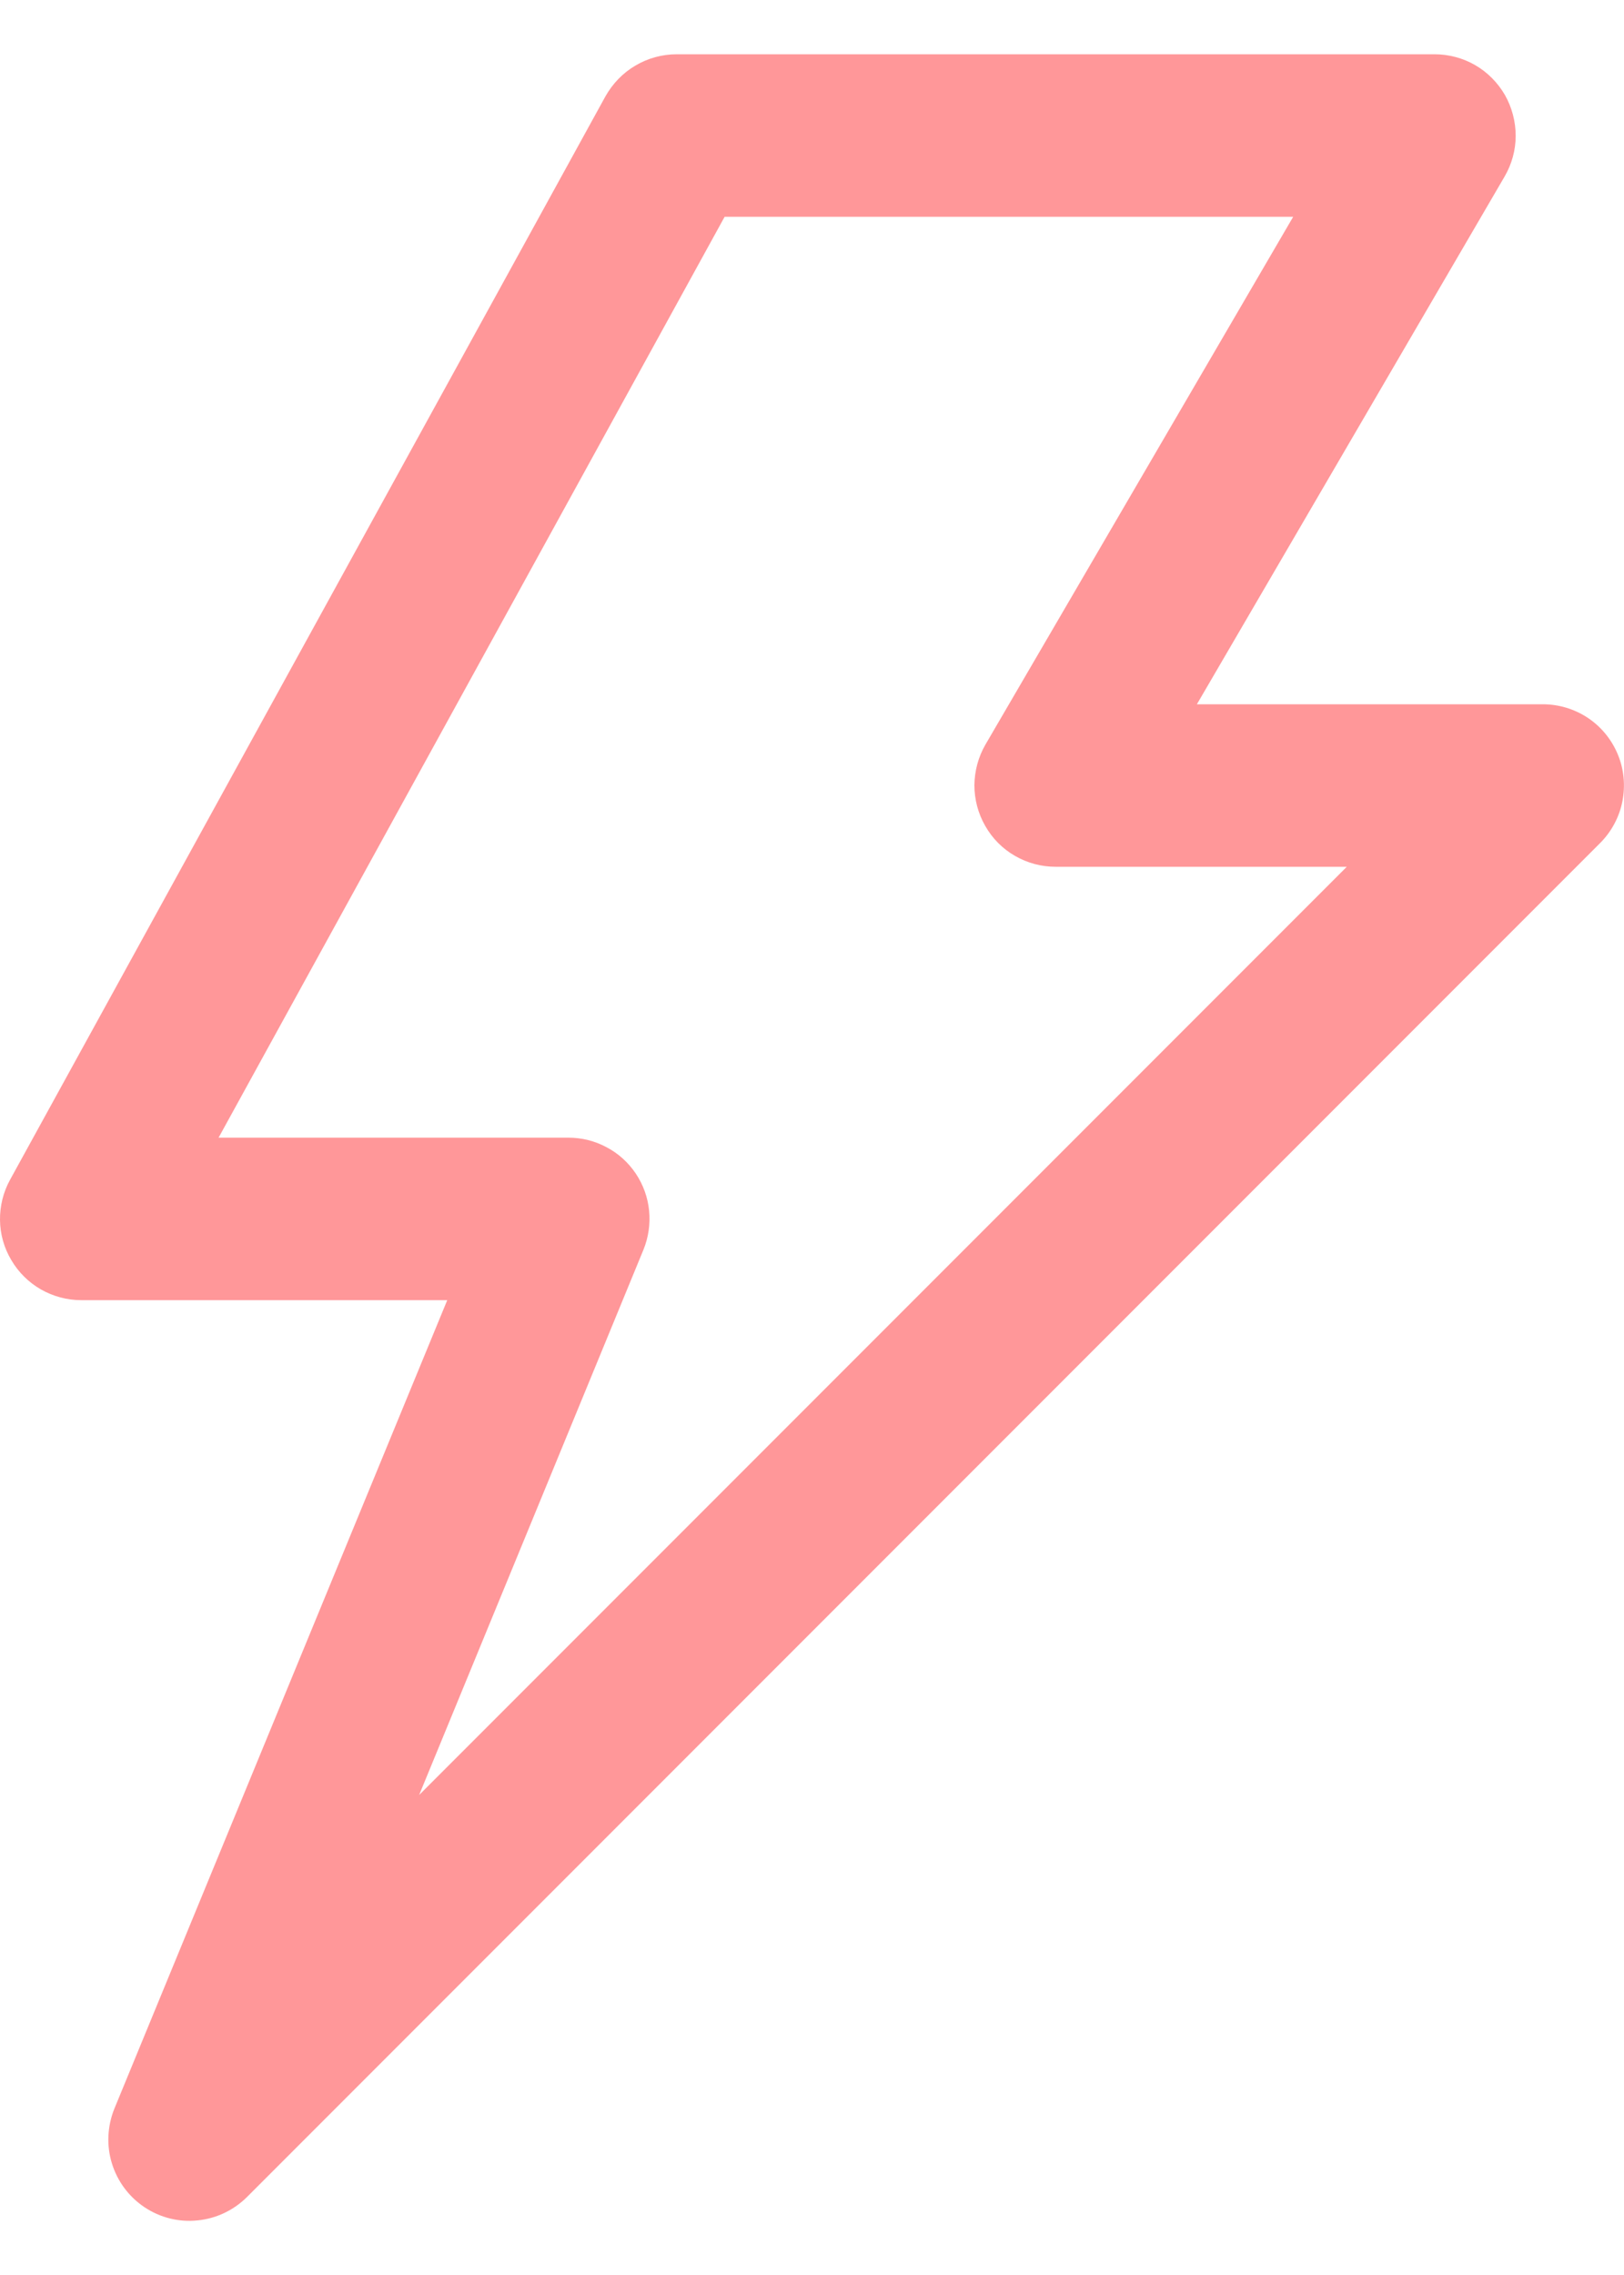 <svg width="10" height="14" viewBox="0 0 10 14" fill="none" xmlns="http://www.w3.org/2000/svg">
<path d="M4.167 0.334C4.077 0.334 3.989 0.358 3.912 0.404C3.835 0.449 3.772 0.515 3.728 0.593L0.062 7.26C0.02 7.336 -0.001 7.422 6.22646e-05 7.508C0.001 7.595 0.025 7.68 0.07 7.755C0.114 7.83 0.177 7.892 0.252 7.935C0.328 7.978 0.413 8.001 0.5 8.001H2.754L0.704 12.977C0.661 13.084 0.655 13.203 0.689 13.313C0.723 13.424 0.794 13.519 0.89 13.583C0.986 13.647 1.101 13.676 1.216 13.664C1.331 13.653 1.438 13.602 1.52 13.521L9.853 5.188C9.923 5.118 9.971 5.028 9.99 4.932C10.009 4.835 10 4.734 9.962 4.643C9.924 4.551 9.86 4.473 9.778 4.418C9.695 4.363 9.599 4.334 9.5 4.334H7.37L9.265 1.086C9.309 1.01 9.333 0.924 9.333 0.836C9.333 0.748 9.31 0.661 9.267 0.585C9.223 0.509 9.16 0.445 9.084 0.401C9.008 0.357 8.921 0.334 8.833 0.334H4.167ZM4.462 1.334H7.963L6.068 4.582C6.024 4.658 6.001 4.744 6 4.832C6 4.92 6.023 5.007 6.067 5.083C6.11 5.159 6.173 5.223 6.25 5.267C6.326 5.311 6.412 5.334 6.5 5.334H8.293L2.581 11.046L3.962 7.691C3.993 7.615 4.005 7.532 3.997 7.451C3.989 7.369 3.961 7.291 3.915 7.222C3.869 7.154 3.808 7.098 3.735 7.06C3.663 7.021 3.582 7.001 3.5 7.001H1.346L4.462 1.334Z" fill="#FF9799"/>
</svg>
